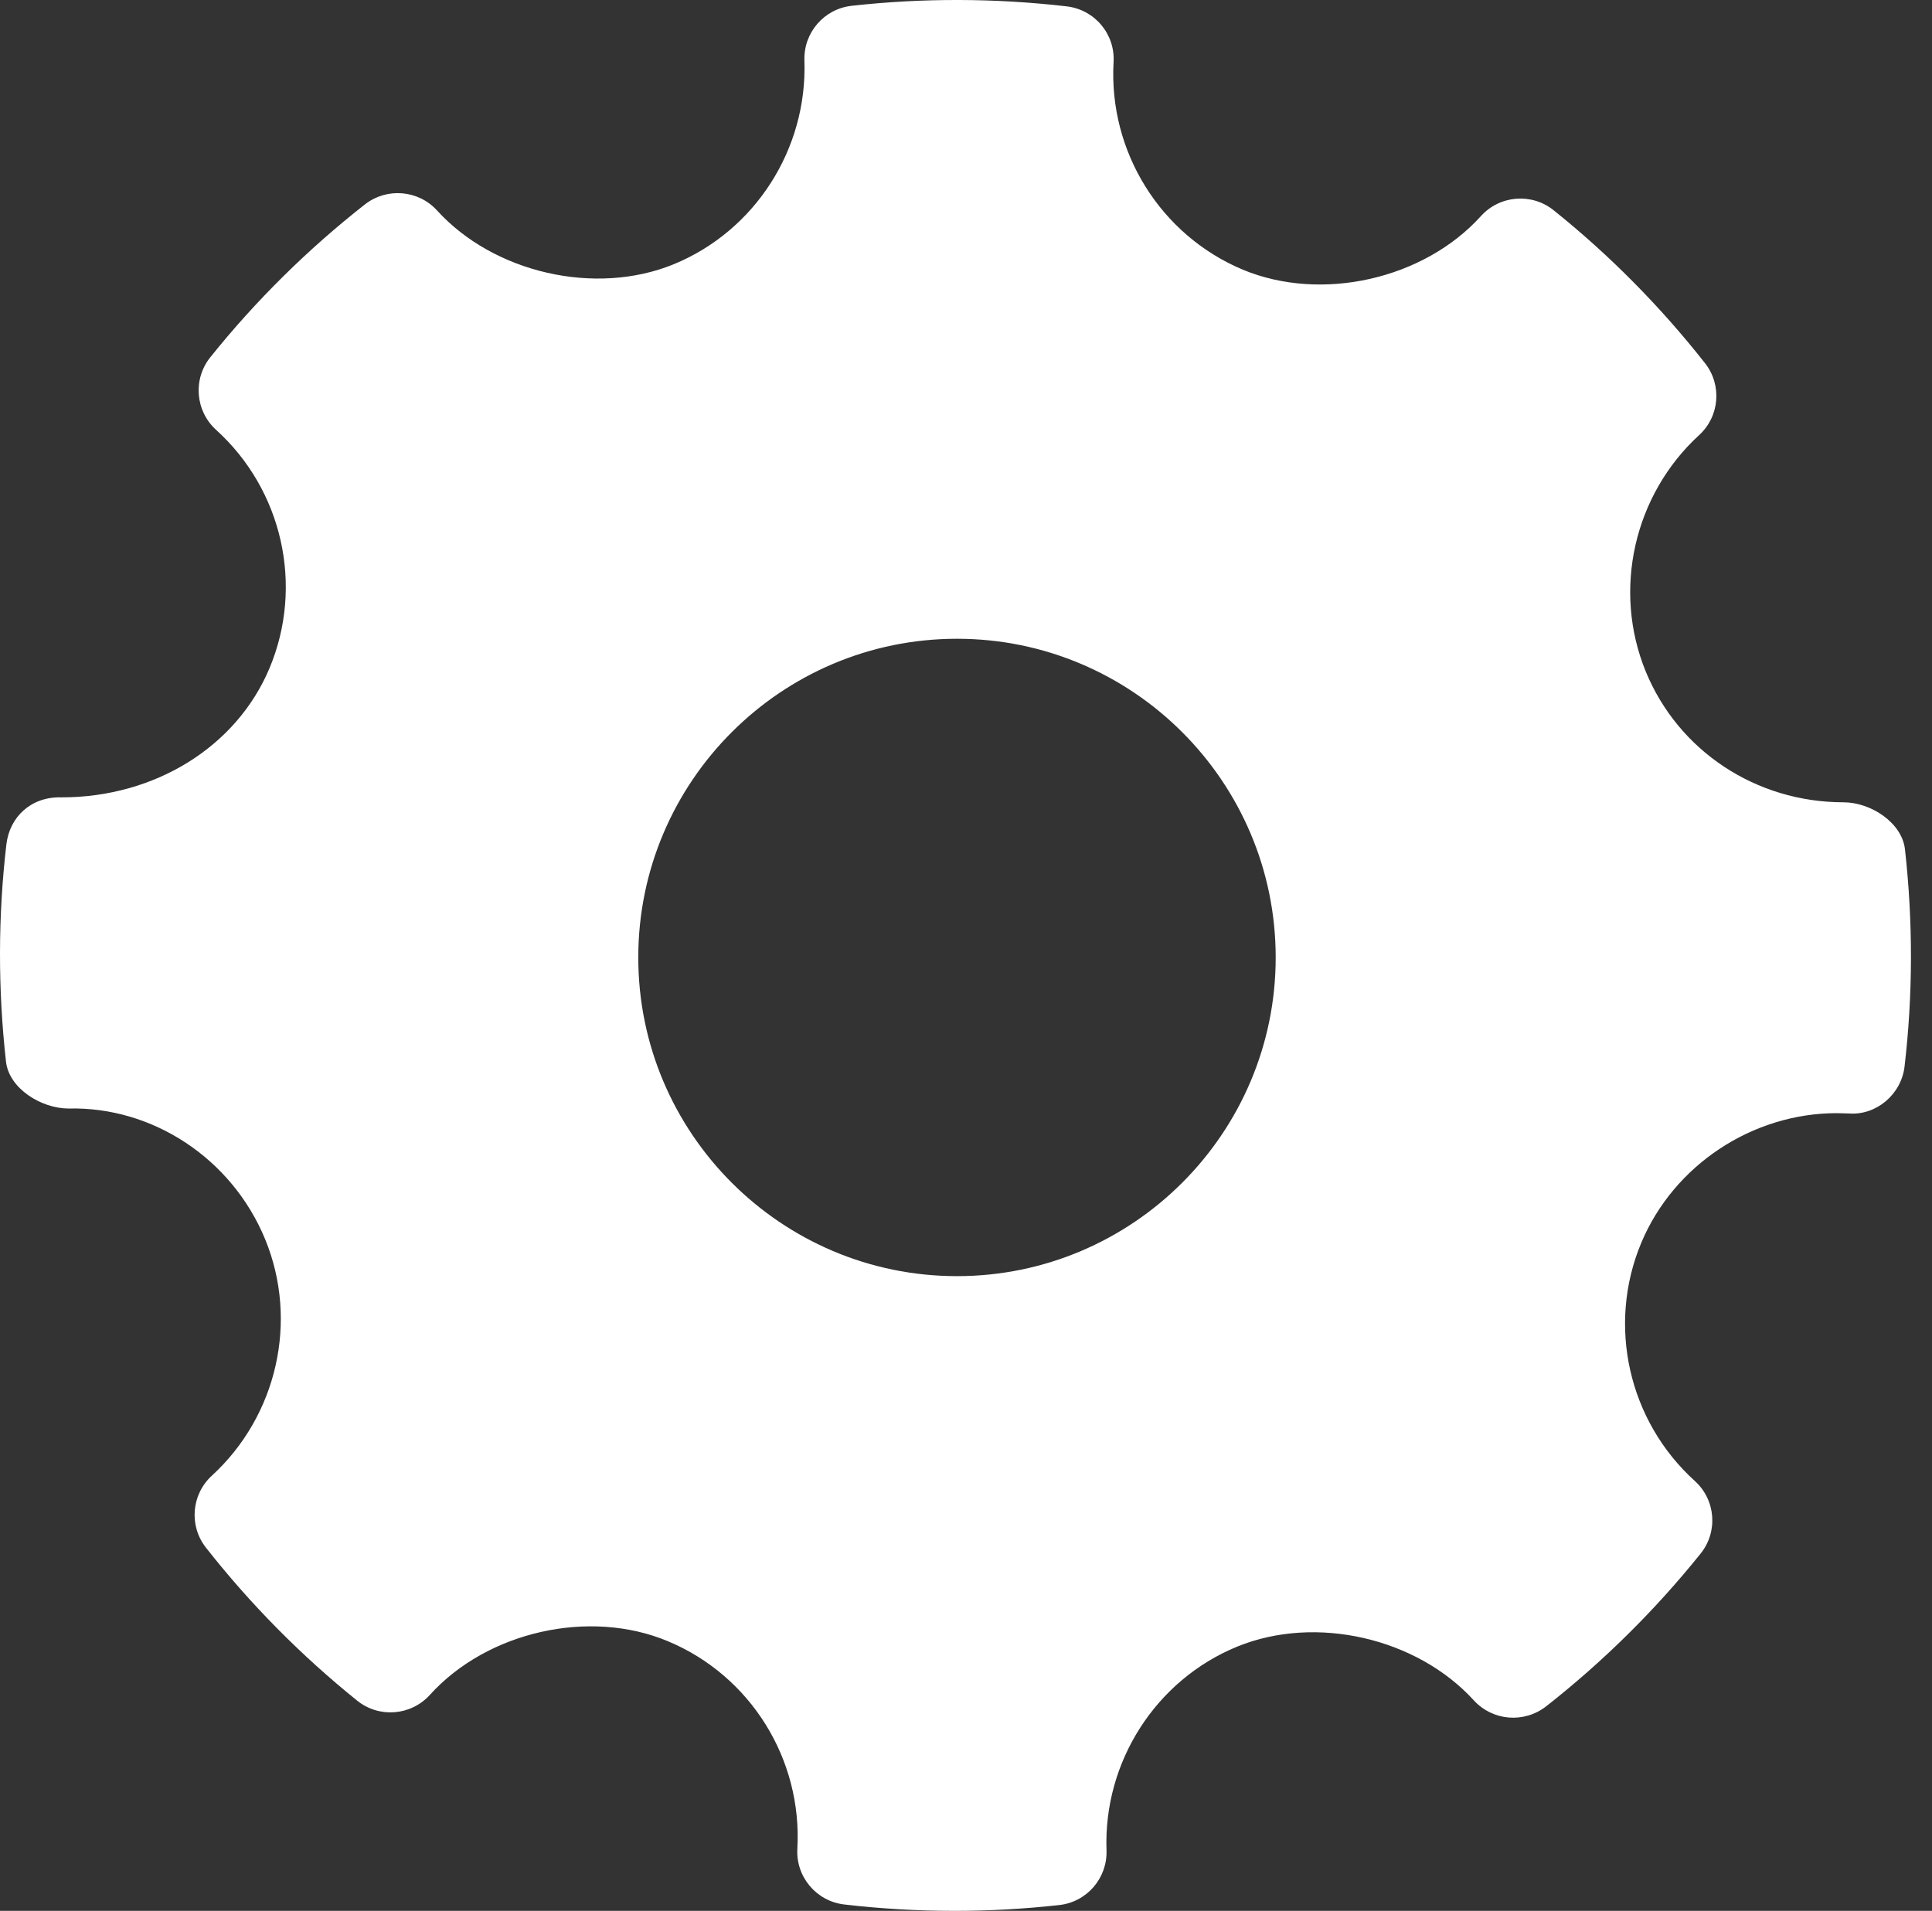 <?xml version="1.0" encoding="utf-8"?>
<!-- Generator: Adobe Illustrator 17.0.0, SVG Export Plug-In . SVG Version: 6.00 Build 0)  -->
<!DOCTYPE svg PUBLIC "-//W3C//DTD SVG 1.1//EN" "http://www.w3.org/Graphics/SVG/1.1/DTD/svg11.dtd">
<svg version="1.1" id="Capa_1" xmlns="http://www.w3.org/2000/svg" xmlns:xlink="http://www.w3.org/1999/xlink" x="0px" y="0px"
	 width="505.495px" height="500px" viewBox="195.505 0 505.495 500" enable-background="new 195.505 0 505.495 500"
	 xml:space="preserve">
<rect x="195.505" y="0" width="505.495" height="500" fill="#333333" stroke="none"/>
<g id="Settings">
	<g>
		<path fill="#FFFFFF" d="M693.928,222.241c-0.791-7.028-8.985-12.31-16.072-12.31c-22.91,0-43.24-13.452-51.766-34.257
			c-8.71-21.309-3.094-46.159,13.981-61.822c5.375-4.913,6.028-13.138,1.52-18.851c-11.726-14.89-25.053-28.341-39.605-39.998
			c-5.698-4.573-14.059-3.937-19,1.535c-14.901,16.503-41.668,22.637-62.352,14.007c-21.524-9.054-35.098-30.865-33.769-54.278
			c0.437-7.354-4.937-13.748-12.269-14.602c-18.674-2.16-37.512-2.227-56.242-0.149c-7.248,0.8-12.623,7.043-12.379,14.304
			c0.815,23.182-12.922,44.611-34.233,53.34c-20.436,8.347-47.015,2.266-61.887-14.09c-4.915-5.388-13.14-6.05-18.866-1.587
			c-14.983,11.756-28.61,25.217-40.444,39.985c-4.616,5.741-3.937,14.062,1.492,19.002c17.4,15.757,23.018,40.824,13.979,62.378
			c-8.63,20.55-29.969,33.793-54.397,33.793c-7.927-0.255-13.573,5.066-14.44,12.273c-2.199,18.782-2.225,37.92-0.108,56.854
			c0.785,7.058,9.229,12.293,16.393,12.293c21.77-0.556,42.671,12.922,51.439,34.259c8.74,21.309,3.122,46.144-13.979,61.82
			c-5.349,4.913-6.028,13.125-1.52,18.838c11.616,14.795,24.946,28.259,39.549,40.013c5.728,4.616,14.062,3.964,19.028-1.507
			c14.957-16.544,41.722-22.667,62.324-14.02c21.578,9.026,35.152,30.835,33.823,54.261c-0.433,7.358,4.967,13.763,12.269,14.604
			c9.553,1.114,19.164,1.671,28.8,1.671c9.147,0,18.297-0.502,27.444-1.52c7.25-0.8,12.621-7.043,12.377-14.317
			c-0.839-23.169,12.922-44.598,34.205-53.312c20.574-8.403,47.041-2.253,61.915,14.087c4.943,5.376,13.11,6.026,18.868,1.578
			c14.955-11.728,28.555-25.178,40.444-39.987c4.614-5.728,3.963-14.062-1.494-19c-17.4-15.757-23.046-40.827-14.007-62.367
			c8.498-20.276,29.044-33.89,51.143-33.89l3.092,0.08c7.168,0.582,13.763-4.939,14.632-12.256
			C696.019,260.296,696.045,241.175,693.928,222.241z M445.895,333.918c-45.984,0-83.389-37.404-83.389-83.389
			c0-45.983,37.404-83.389,83.389-83.389c45.983,0,83.387,37.406,83.387,83.389C529.282,296.514,491.878,333.918,445.895,333.918z"
			/>
	</g>
</g>
</svg>
